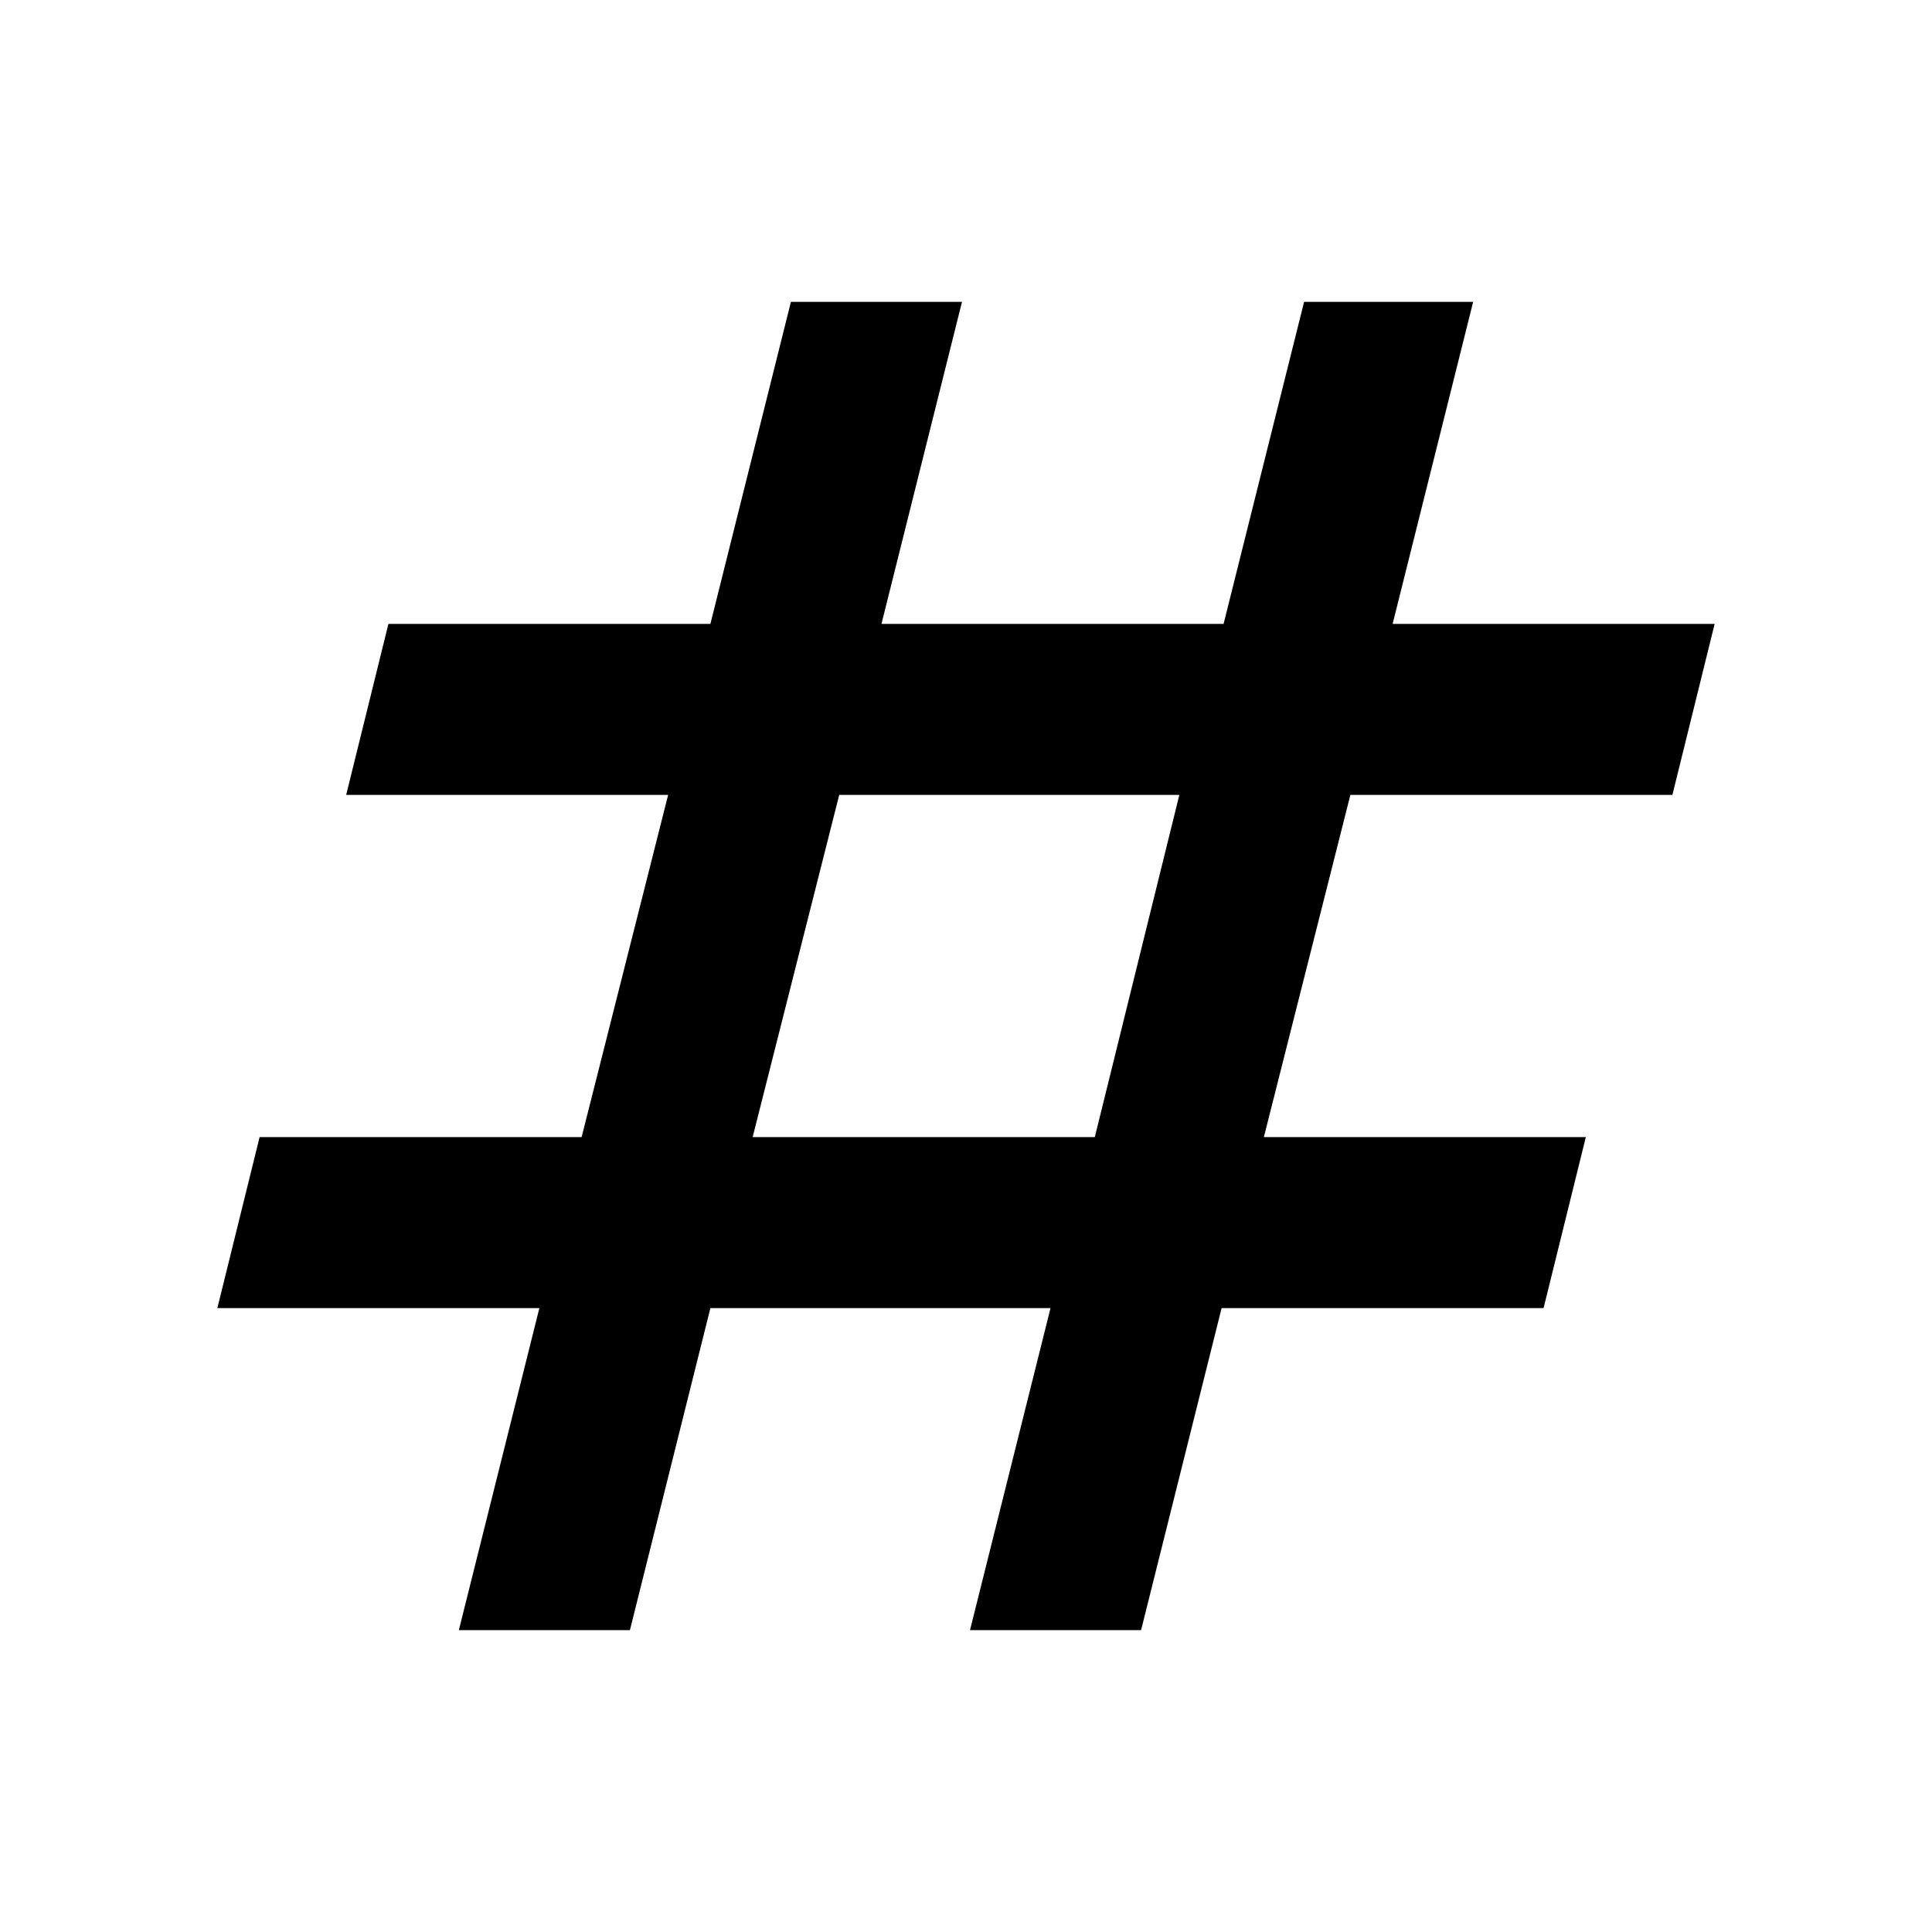 <svg xmlns="http://www.w3.org/2000/svg" height="40" width="40"><path d="m9.5 33.75 1.667-6.667H4.5l.875-3.541h6.667l1.791-7.084H7.167l.875-3.541h6.666l1.667-6.667h3.542l-1.667 6.667h7.083L27 6.25h3.5l-1.667 6.667H35.5l-.875 3.541h-6.667l-1.791 7.084h6.666l-.875 3.541h-6.666l-1.667 6.667h-3.542l1.667-6.667h-7.042l-1.666 6.667Zm6.083-10.208h7.084l1.75-7.084h-7.042Z"/></svg>